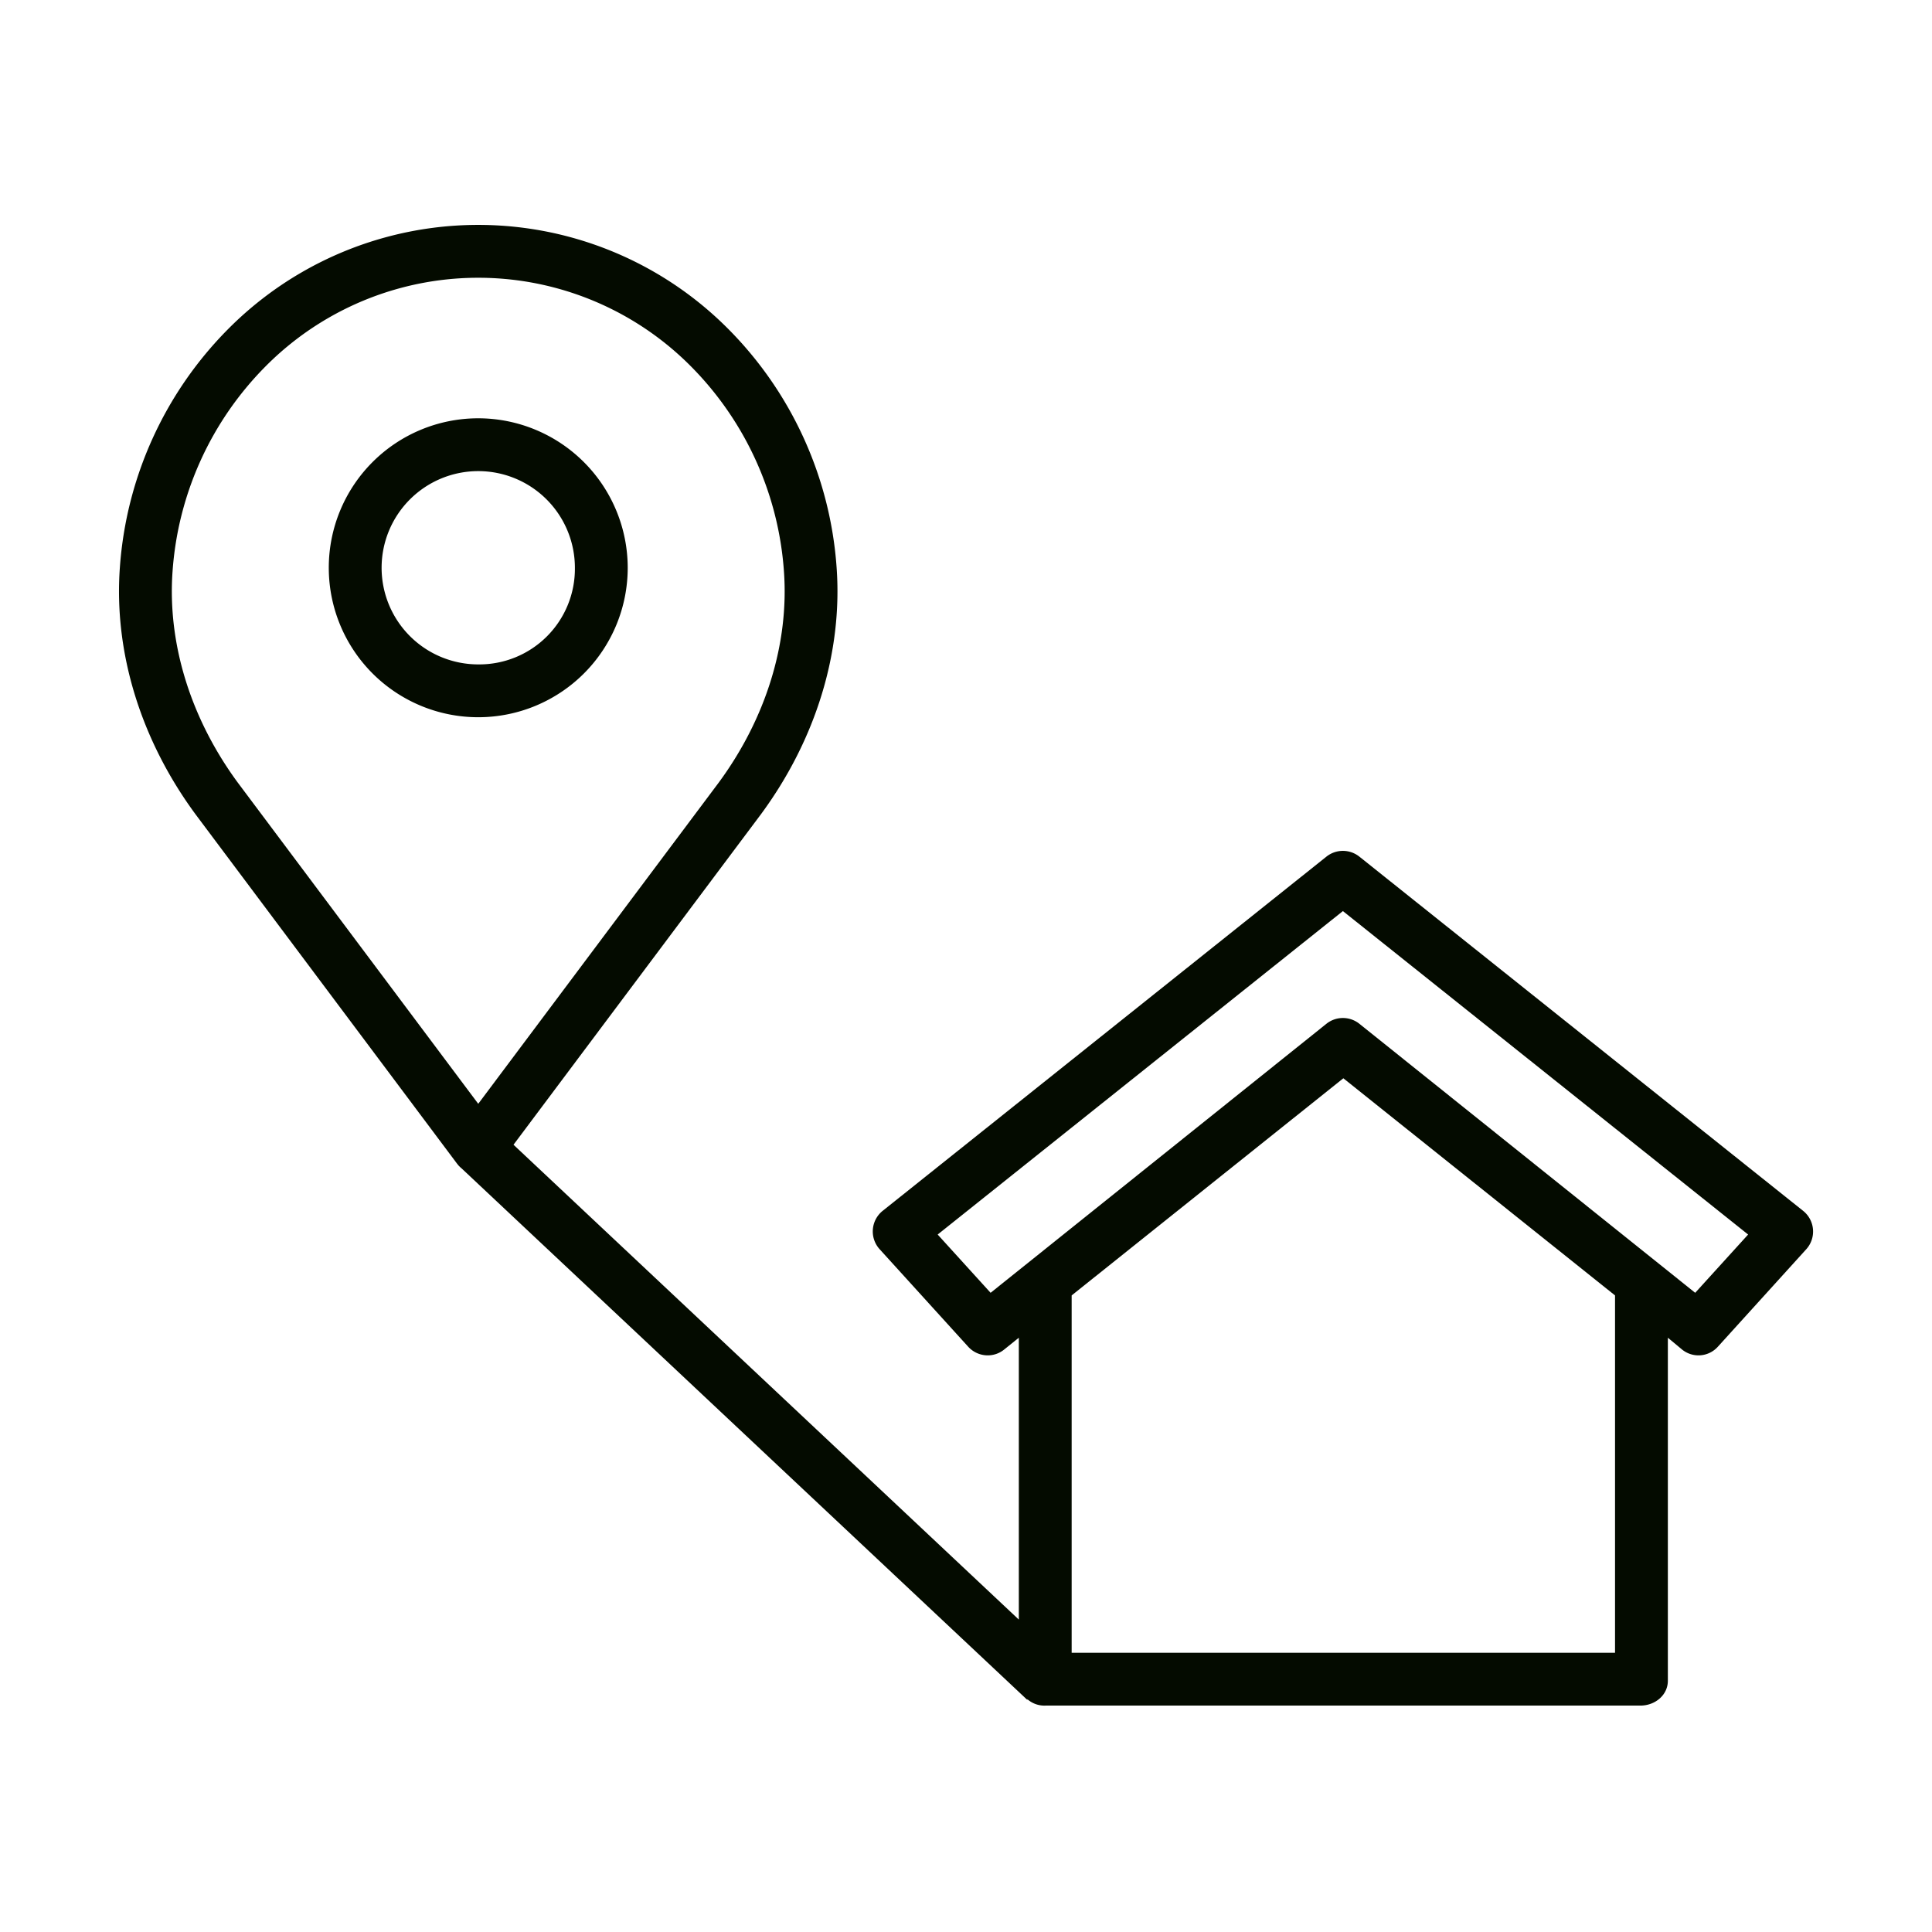 <?xml version="1.0" encoding="iso-8859-1"?>
<!-- Generator: Adobe Illustrator 16.0.0, SVG Export Plug-In . SVG Version: 6.00 Build 0)  -->
<!DOCTYPE svg PUBLIC "-//W3C//DTD SVG 1.1//EN" "http://www.w3.org/Graphics/SVG/1.1/DTD/svg11.dtd">

<svg xmlns="http://www.w3.org/2000/svg" fill="#040b00" id="Layer_1" data-name="Layer 1" viewBox="0 0 512 512" width="512" height="512">
<title>Delivery location tracking</title><path d="M126.74,110.851a39.611,39.611,0,1,0,39.612,39.611A39.655,39.655,0,0,0,126.74,110.851Zm0,65.222a25.611,25.611,0,1,1,25.612-25.611A25.339,25.339,0,0,1,126.74,176.073Z"/><path d="M477.833,320.876,360.248,227.019a7,7,0,0,0-8.734,0L233.928,320.876a7,7,0,0,0-.815,10.177l23.464,25.837a6.99,6.99,0,0,0,5.185,2.294,6.9,6.9,0,0,0,4.348-1.538L270,354.51v74.7L136.084,303.367l65.647-87.678c14.48-19.692,21.581-42.85,19.986-65.2a99.582,99.582,0,0,0-28.743-63.333,93.383,93.383,0,0,0-132.47,0A99.57,99.57,0,0,0,31.76,150.48c-1.6,22.359,5.5,45.517,20.013,65.258L121.137,308.4c.1.13.206.247.31.369l-.017.019.166.156a6.775,6.775,0,0,0,.742.7L272.258,450.5l0-.2A6.806,6.806,0,0,0,277.051,452h157.66c3.866,0,7.289-2.738,7.289-6.6V354.511l3.77,3.135a6.906,6.906,0,0,0,9.486-.756l23.428-25.837a7.005,7.005,0,0,0-.851-10.177ZM63.017,207.4c-12.512-17.015-18.654-36.874-17.291-55.929a85.568,85.568,0,0,1,24.7-54.429,79.384,79.384,0,0,1,112.631,0,85.578,85.578,0,0,1,24.7,54.441c1.36,19.042-4.781,38.9-17.256,55.869L126.74,292.521ZM428,438H284V343.3l72-57.544L428,343.3Zm21.243-95.394-88.985-71.288a7,7,0,0,0-8.754,0l-88.986,71.288-14.026-15.443,107.389-85.718,107.388,85.718Z"/></svg>
